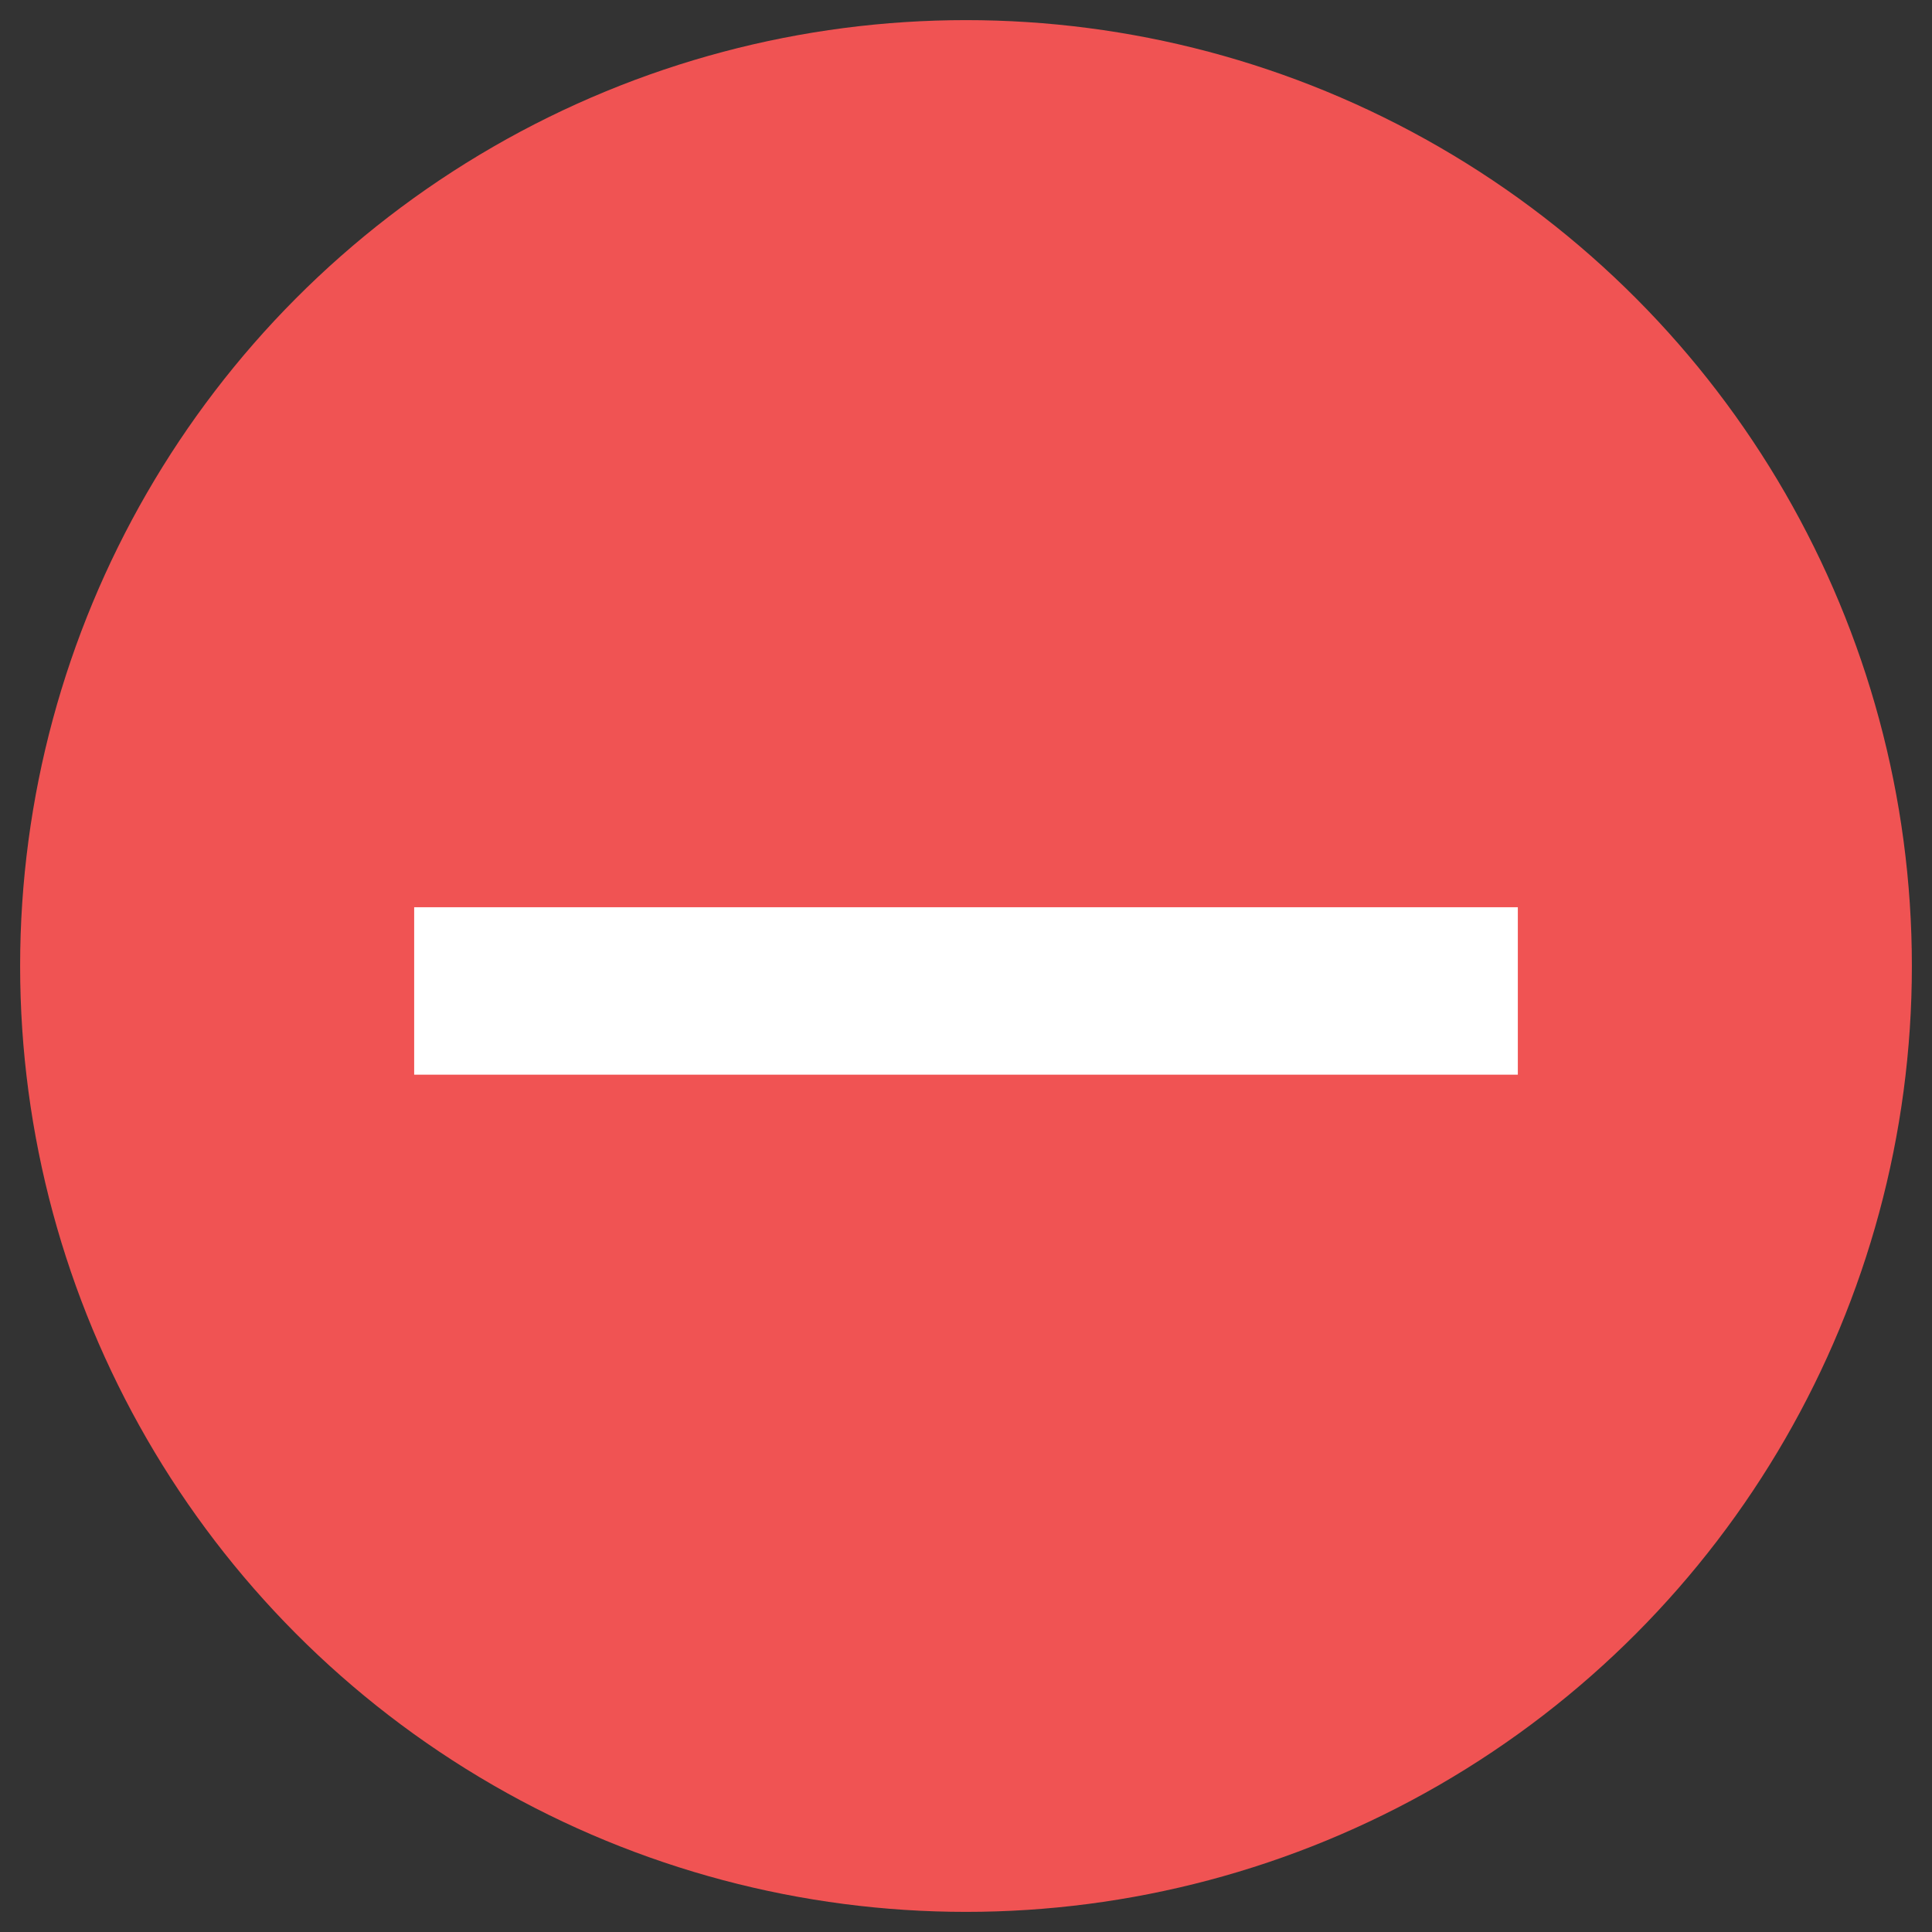 <svg id="图层_1" data-name="图层 1" xmlns="http://www.w3.org/2000/svg" viewBox="0 0 48 48"><rect x="0" y="0" width="48" height="48" fill="#333333" stroke="none"/><defs><style>.cls-1{fill:#f05353;}.cls-2{fill:#fff;}</style></defs><title>red_del</title><circle class="cls-1" cx="24" cy="24" r="23.5"/><rect class="cls-2" x="10.29" y="22.54" width="27.42" height="4.16"/></svg>